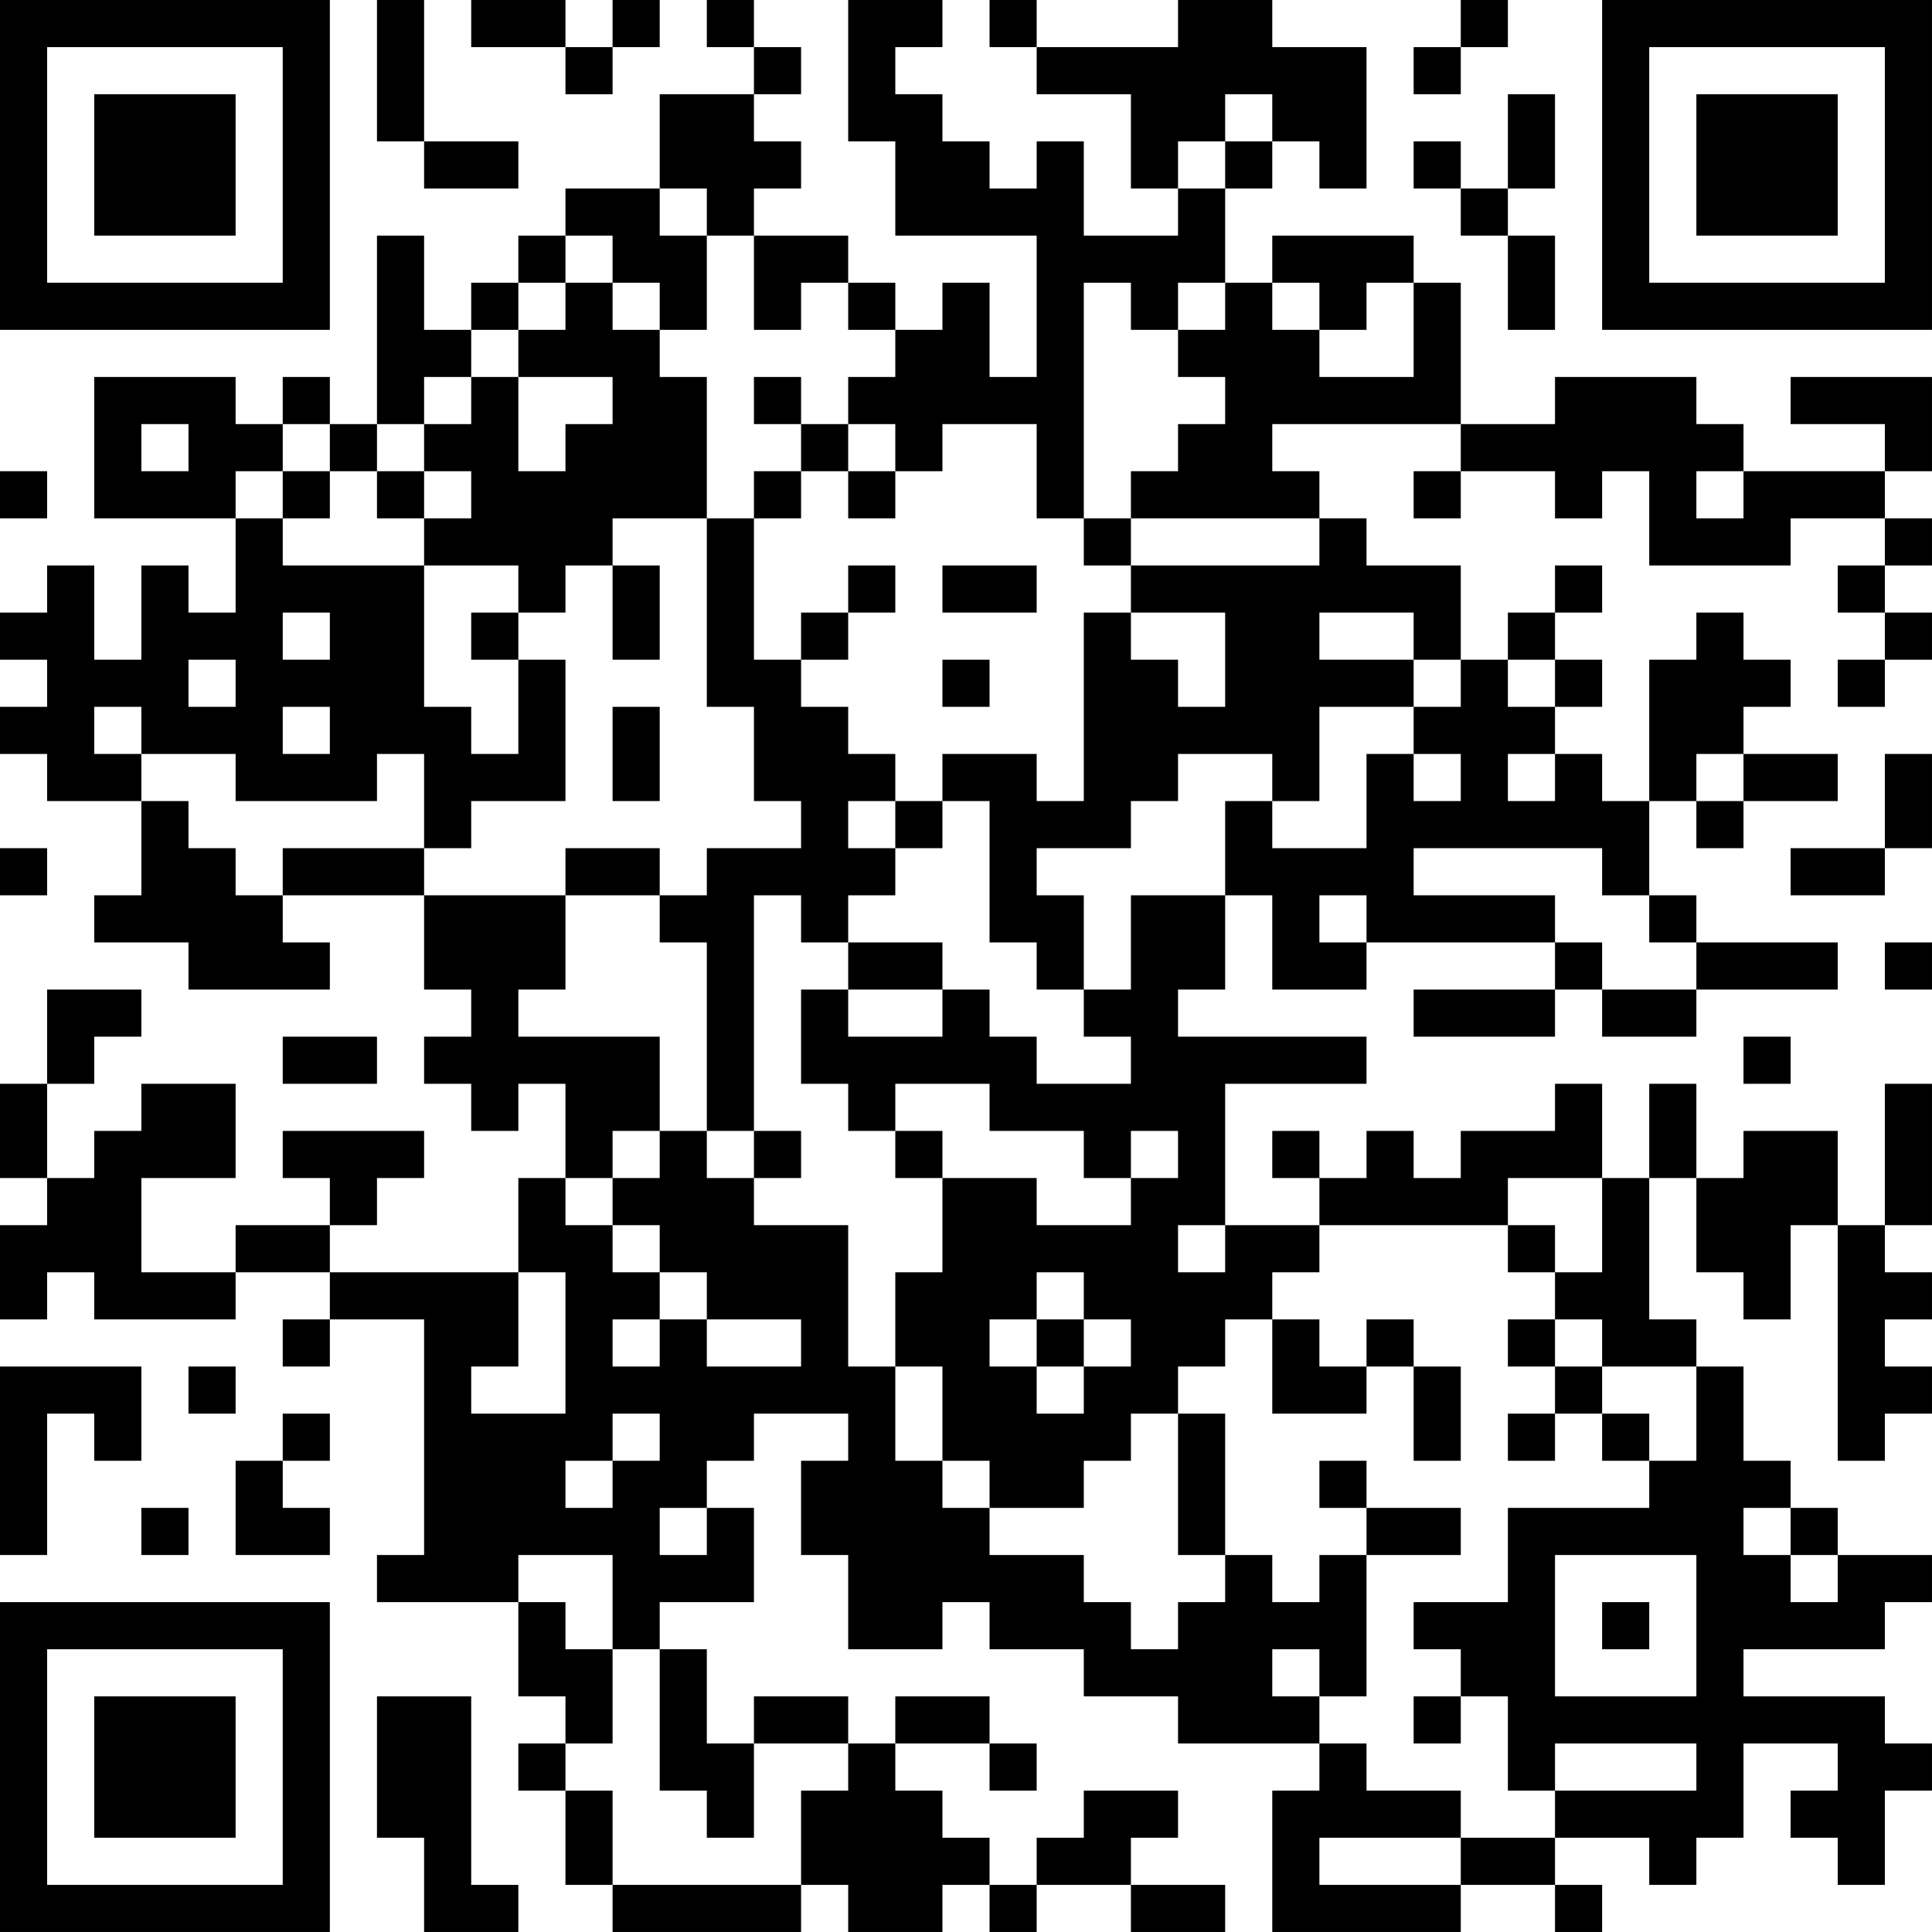 <?xml version="1.0" encoding="UTF-8"?>
<svg xmlns="http://www.w3.org/2000/svg" version="1.1" width="200" height="200" viewBox="0 0 200 200"><rect x="0" y="0" width="200" height="200" fill="#ffffff"/><g transform="scale(4.878)"><g transform="translate(0,0)"><path fill-rule="evenodd" d="M8 0L8 3L9 3L9 4L11 4L11 3L9 3L9 0ZM10 0L10 1L12 1L12 2L13 2L13 1L14 1L14 0L13 0L13 1L12 1L12 0ZM15 0L15 1L16 1L16 2L14 2L14 4L12 4L12 5L11 5L11 6L10 6L10 7L9 7L9 5L8 5L8 9L7 9L7 8L6 8L6 9L5 9L5 8L2 8L2 11L5 11L5 13L4 13L4 12L3 12L3 14L2 14L2 12L1 12L1 13L0 13L0 14L1 14L1 15L0 15L0 16L1 16L1 17L3 17L3 19L2 19L2 20L4 20L4 21L7 21L7 20L6 20L6 19L9 19L9 21L10 21L10 22L9 22L9 23L10 23L10 24L11 24L11 23L12 23L12 25L11 25L11 27L7 27L7 26L8 26L8 25L9 25L9 24L6 24L6 25L7 25L7 26L5 26L5 27L3 27L3 25L5 25L5 23L3 23L3 24L2 24L2 25L1 25L1 23L2 23L2 22L3 22L3 21L1 21L1 23L0 23L0 25L1 25L1 26L0 26L0 28L1 28L1 27L2 27L2 28L5 28L5 27L7 27L7 28L6 28L6 29L7 29L7 28L9 28L9 33L8 33L8 34L11 34L11 36L12 36L12 37L11 37L11 38L12 38L12 40L13 40L13 41L17 41L17 40L18 40L18 41L20 41L20 40L21 40L21 41L22 41L22 40L24 40L24 41L26 41L26 40L24 40L24 39L25 39L25 38L23 38L23 39L22 39L22 40L21 40L21 39L20 39L20 38L19 38L19 37L21 37L21 38L22 38L22 37L21 37L21 36L19 36L19 37L18 37L18 36L16 36L16 37L15 37L15 35L14 35L14 34L16 34L16 32L15 32L15 31L16 31L16 30L18 30L18 31L17 31L17 33L18 33L18 35L20 35L20 34L21 34L21 35L23 35L23 36L25 36L25 37L28 37L28 38L27 38L27 41L31 41L31 40L33 40L33 41L34 41L34 40L33 40L33 39L35 39L35 40L36 40L36 39L37 39L37 37L39 37L39 38L38 38L38 39L39 39L39 40L40 40L40 38L41 38L41 37L40 37L40 36L37 36L37 35L40 35L40 34L41 34L41 33L39 33L39 32L38 32L38 31L37 31L37 29L36 29L36 28L35 28L35 25L36 25L36 27L37 27L37 28L38 28L38 26L39 26L39 31L40 31L40 30L41 30L41 29L40 29L40 28L41 28L41 27L40 27L40 26L41 26L41 23L40 23L40 26L39 26L39 24L37 24L37 25L36 25L36 23L35 23L35 25L34 25L34 23L33 23L33 24L31 24L31 25L30 25L30 24L29 24L29 25L28 25L28 24L27 24L27 25L28 25L28 26L26 26L26 23L29 23L29 22L25 22L25 21L26 21L26 19L27 19L27 21L29 21L29 20L33 20L33 21L30 21L30 22L33 22L33 21L34 21L34 22L36 22L36 21L39 21L39 20L36 20L36 19L35 19L35 17L36 17L36 18L37 18L37 17L39 17L39 16L37 16L37 15L38 15L38 14L37 14L37 13L36 13L36 14L35 14L35 17L34 17L34 16L33 16L33 15L34 15L34 14L33 14L33 13L34 13L34 12L33 12L33 13L32 13L32 14L31 14L31 12L29 12L29 11L28 11L28 10L27 10L27 9L31 9L31 10L30 10L30 11L31 11L31 10L33 10L33 11L34 11L34 10L35 10L35 12L38 12L38 11L40 11L40 12L39 12L39 13L40 13L40 14L39 14L39 15L40 15L40 14L41 14L41 13L40 13L40 12L41 12L41 11L40 11L40 10L41 10L41 8L38 8L38 9L40 9L40 10L37 10L37 9L36 9L36 8L33 8L33 9L31 9L31 6L30 6L30 5L27 5L27 6L26 6L26 4L27 4L27 3L28 3L28 4L29 4L29 1L27 1L27 0L25 0L25 1L22 1L22 0L21 0L21 1L22 1L22 2L24 2L24 4L25 4L25 5L23 5L23 3L22 3L22 4L21 4L21 3L20 3L20 2L19 2L19 1L20 1L20 0L18 0L18 3L19 3L19 5L22 5L22 8L21 8L21 6L20 6L20 7L19 7L19 6L18 6L18 5L16 5L16 4L17 4L17 3L16 3L16 2L17 2L17 1L16 1L16 0ZM31 0L31 1L30 1L30 2L31 2L31 1L32 1L32 0ZM26 2L26 3L25 3L25 4L26 4L26 3L27 3L27 2ZM32 2L32 4L31 4L31 3L30 3L30 4L31 4L31 5L32 5L32 7L33 7L33 5L32 5L32 4L33 4L33 2ZM14 4L14 5L15 5L15 7L14 7L14 6L13 6L13 5L12 5L12 6L11 6L11 7L10 7L10 8L9 8L9 9L8 9L8 10L7 10L7 9L6 9L6 10L5 10L5 11L6 11L6 12L9 12L9 15L10 15L10 16L11 16L11 14L12 14L12 17L10 17L10 18L9 18L9 16L8 16L8 17L5 17L5 16L3 16L3 15L2 15L2 16L3 16L3 17L4 17L4 18L5 18L5 19L6 19L6 18L9 18L9 19L12 19L12 21L11 21L11 22L14 22L14 24L13 24L13 25L12 25L12 26L13 26L13 27L14 27L14 28L13 28L13 29L14 29L14 28L15 28L15 29L17 29L17 28L15 28L15 27L14 27L14 26L13 26L13 25L14 25L14 24L15 24L15 25L16 25L16 26L18 26L18 29L19 29L19 31L20 31L20 32L21 32L21 33L23 33L23 34L24 34L24 35L25 35L25 34L26 34L26 33L27 33L27 34L28 34L28 33L29 33L29 36L28 36L28 35L27 35L27 36L28 36L28 37L29 37L29 38L31 38L31 39L28 39L28 40L31 40L31 39L33 39L33 38L36 38L36 37L33 37L33 38L32 38L32 36L31 36L31 35L30 35L30 34L32 34L32 32L35 32L35 31L36 31L36 29L34 29L34 28L33 28L33 27L34 27L34 25L32 25L32 26L28 26L28 27L27 27L27 28L26 28L26 29L25 29L25 30L24 30L24 31L23 31L23 32L21 32L21 31L20 31L20 29L19 29L19 27L20 27L20 25L22 25L22 26L24 26L24 25L25 25L25 24L24 24L24 25L23 25L23 24L21 24L21 23L19 23L19 24L18 24L18 23L17 23L17 21L18 21L18 22L20 22L20 21L21 21L21 22L22 22L22 23L24 23L24 22L23 22L23 21L24 21L24 19L26 19L26 17L27 17L27 18L29 18L29 16L30 16L30 17L31 17L31 16L30 16L30 15L31 15L31 14L30 14L30 13L28 13L28 14L30 14L30 15L28 15L28 17L27 17L27 16L25 16L25 17L24 17L24 18L22 18L22 19L23 19L23 21L22 21L22 20L21 20L21 17L20 17L20 16L22 16L22 17L23 17L23 13L24 13L24 14L25 14L25 15L26 15L26 13L24 13L24 12L28 12L28 11L24 11L24 10L25 10L25 9L26 9L26 8L25 8L25 7L26 7L26 6L25 6L25 7L24 7L24 6L23 6L23 11L22 11L22 9L20 9L20 10L19 10L19 9L18 9L18 8L19 8L19 7L18 7L18 6L17 6L17 7L16 7L16 5L15 5L15 4ZM12 6L12 7L11 7L11 8L10 8L10 9L9 9L9 10L8 10L8 11L9 11L9 12L11 12L11 13L10 13L10 14L11 14L11 13L12 13L12 12L13 12L13 14L14 14L14 12L13 12L13 11L15 11L15 15L16 15L16 17L17 17L17 18L15 18L15 19L14 19L14 18L12 18L12 19L14 19L14 20L15 20L15 24L16 24L16 25L17 25L17 24L16 24L16 19L17 19L17 20L18 20L18 21L20 21L20 20L18 20L18 19L19 19L19 18L20 18L20 17L19 17L19 16L18 16L18 15L17 15L17 14L18 14L18 13L19 13L19 12L18 12L18 13L17 13L17 14L16 14L16 11L17 11L17 10L18 10L18 11L19 11L19 10L18 10L18 9L17 9L17 8L16 8L16 9L17 9L17 10L16 10L16 11L15 11L15 8L14 8L14 7L13 7L13 6ZM27 6L27 7L28 7L28 8L30 8L30 6L29 6L29 7L28 7L28 6ZM11 8L11 10L12 10L12 9L13 9L13 8ZM3 9L3 10L4 10L4 9ZM0 10L0 11L1 11L1 10ZM6 10L6 11L7 11L7 10ZM9 10L9 11L10 11L10 10ZM36 10L36 11L37 11L37 10ZM23 11L23 12L24 12L24 11ZM20 12L20 13L22 13L22 12ZM6 13L6 14L7 14L7 13ZM4 14L4 15L5 15L5 14ZM20 14L20 15L21 15L21 14ZM32 14L32 15L33 15L33 14ZM6 15L6 16L7 16L7 15ZM13 15L13 17L14 17L14 15ZM32 16L32 17L33 17L33 16ZM36 16L36 17L37 17L37 16ZM40 16L40 18L38 18L38 19L40 19L40 18L41 18L41 16ZM18 17L18 18L19 18L19 17ZM0 18L0 19L1 19L1 18ZM30 18L30 19L33 19L33 20L34 20L34 21L36 21L36 20L35 20L35 19L34 19L34 18ZM28 19L28 20L29 20L29 19ZM40 20L40 21L41 21L41 20ZM6 22L6 23L8 23L8 22ZM37 22L37 23L38 23L38 22ZM19 24L19 25L20 25L20 24ZM25 26L25 27L26 27L26 26ZM32 26L32 27L33 27L33 26ZM11 27L11 29L10 29L10 30L12 30L12 27ZM22 27L22 28L21 28L21 29L22 29L22 30L23 30L23 29L24 29L24 28L23 28L23 27ZM22 28L22 29L23 29L23 28ZM27 28L27 30L29 30L29 29L30 29L30 31L31 31L31 29L30 29L30 28L29 28L29 29L28 29L28 28ZM32 28L32 29L33 29L33 30L32 30L32 31L33 31L33 30L34 30L34 31L35 31L35 30L34 30L34 29L33 29L33 28ZM0 29L0 33L1 33L1 30L2 30L2 31L3 31L3 29ZM4 29L4 30L5 30L5 29ZM6 30L6 31L5 31L5 33L7 33L7 32L6 32L6 31L7 31L7 30ZM13 30L13 31L12 31L12 32L13 32L13 31L14 31L14 30ZM25 30L25 33L26 33L26 30ZM28 31L28 32L29 32L29 33L31 33L31 32L29 32L29 31ZM3 32L3 33L4 33L4 32ZM14 32L14 33L15 33L15 32ZM37 32L37 33L38 33L38 34L39 34L39 33L38 33L38 32ZM11 33L11 34L12 34L12 35L13 35L13 37L12 37L12 38L13 38L13 40L17 40L17 38L18 38L18 37L16 37L16 39L15 39L15 38L14 38L14 35L13 35L13 33ZM33 33L33 36L36 36L36 33ZM34 34L34 35L35 35L35 34ZM8 36L8 39L9 39L9 41L11 41L11 40L10 40L10 36ZM30 36L30 37L31 37L31 36ZM0 0L0 7L7 7L7 0ZM1 1L1 6L6 6L6 1ZM2 2L2 5L5 5L5 2ZM34 0L34 7L41 7L41 0ZM35 1L35 6L40 6L40 1ZM36 2L36 5L39 5L39 2ZM0 34L0 41L7 41L7 34ZM1 35L1 40L6 40L6 35ZM2 36L2 39L5 39L5 36Z" fill="#000000"/></g></g></svg>
